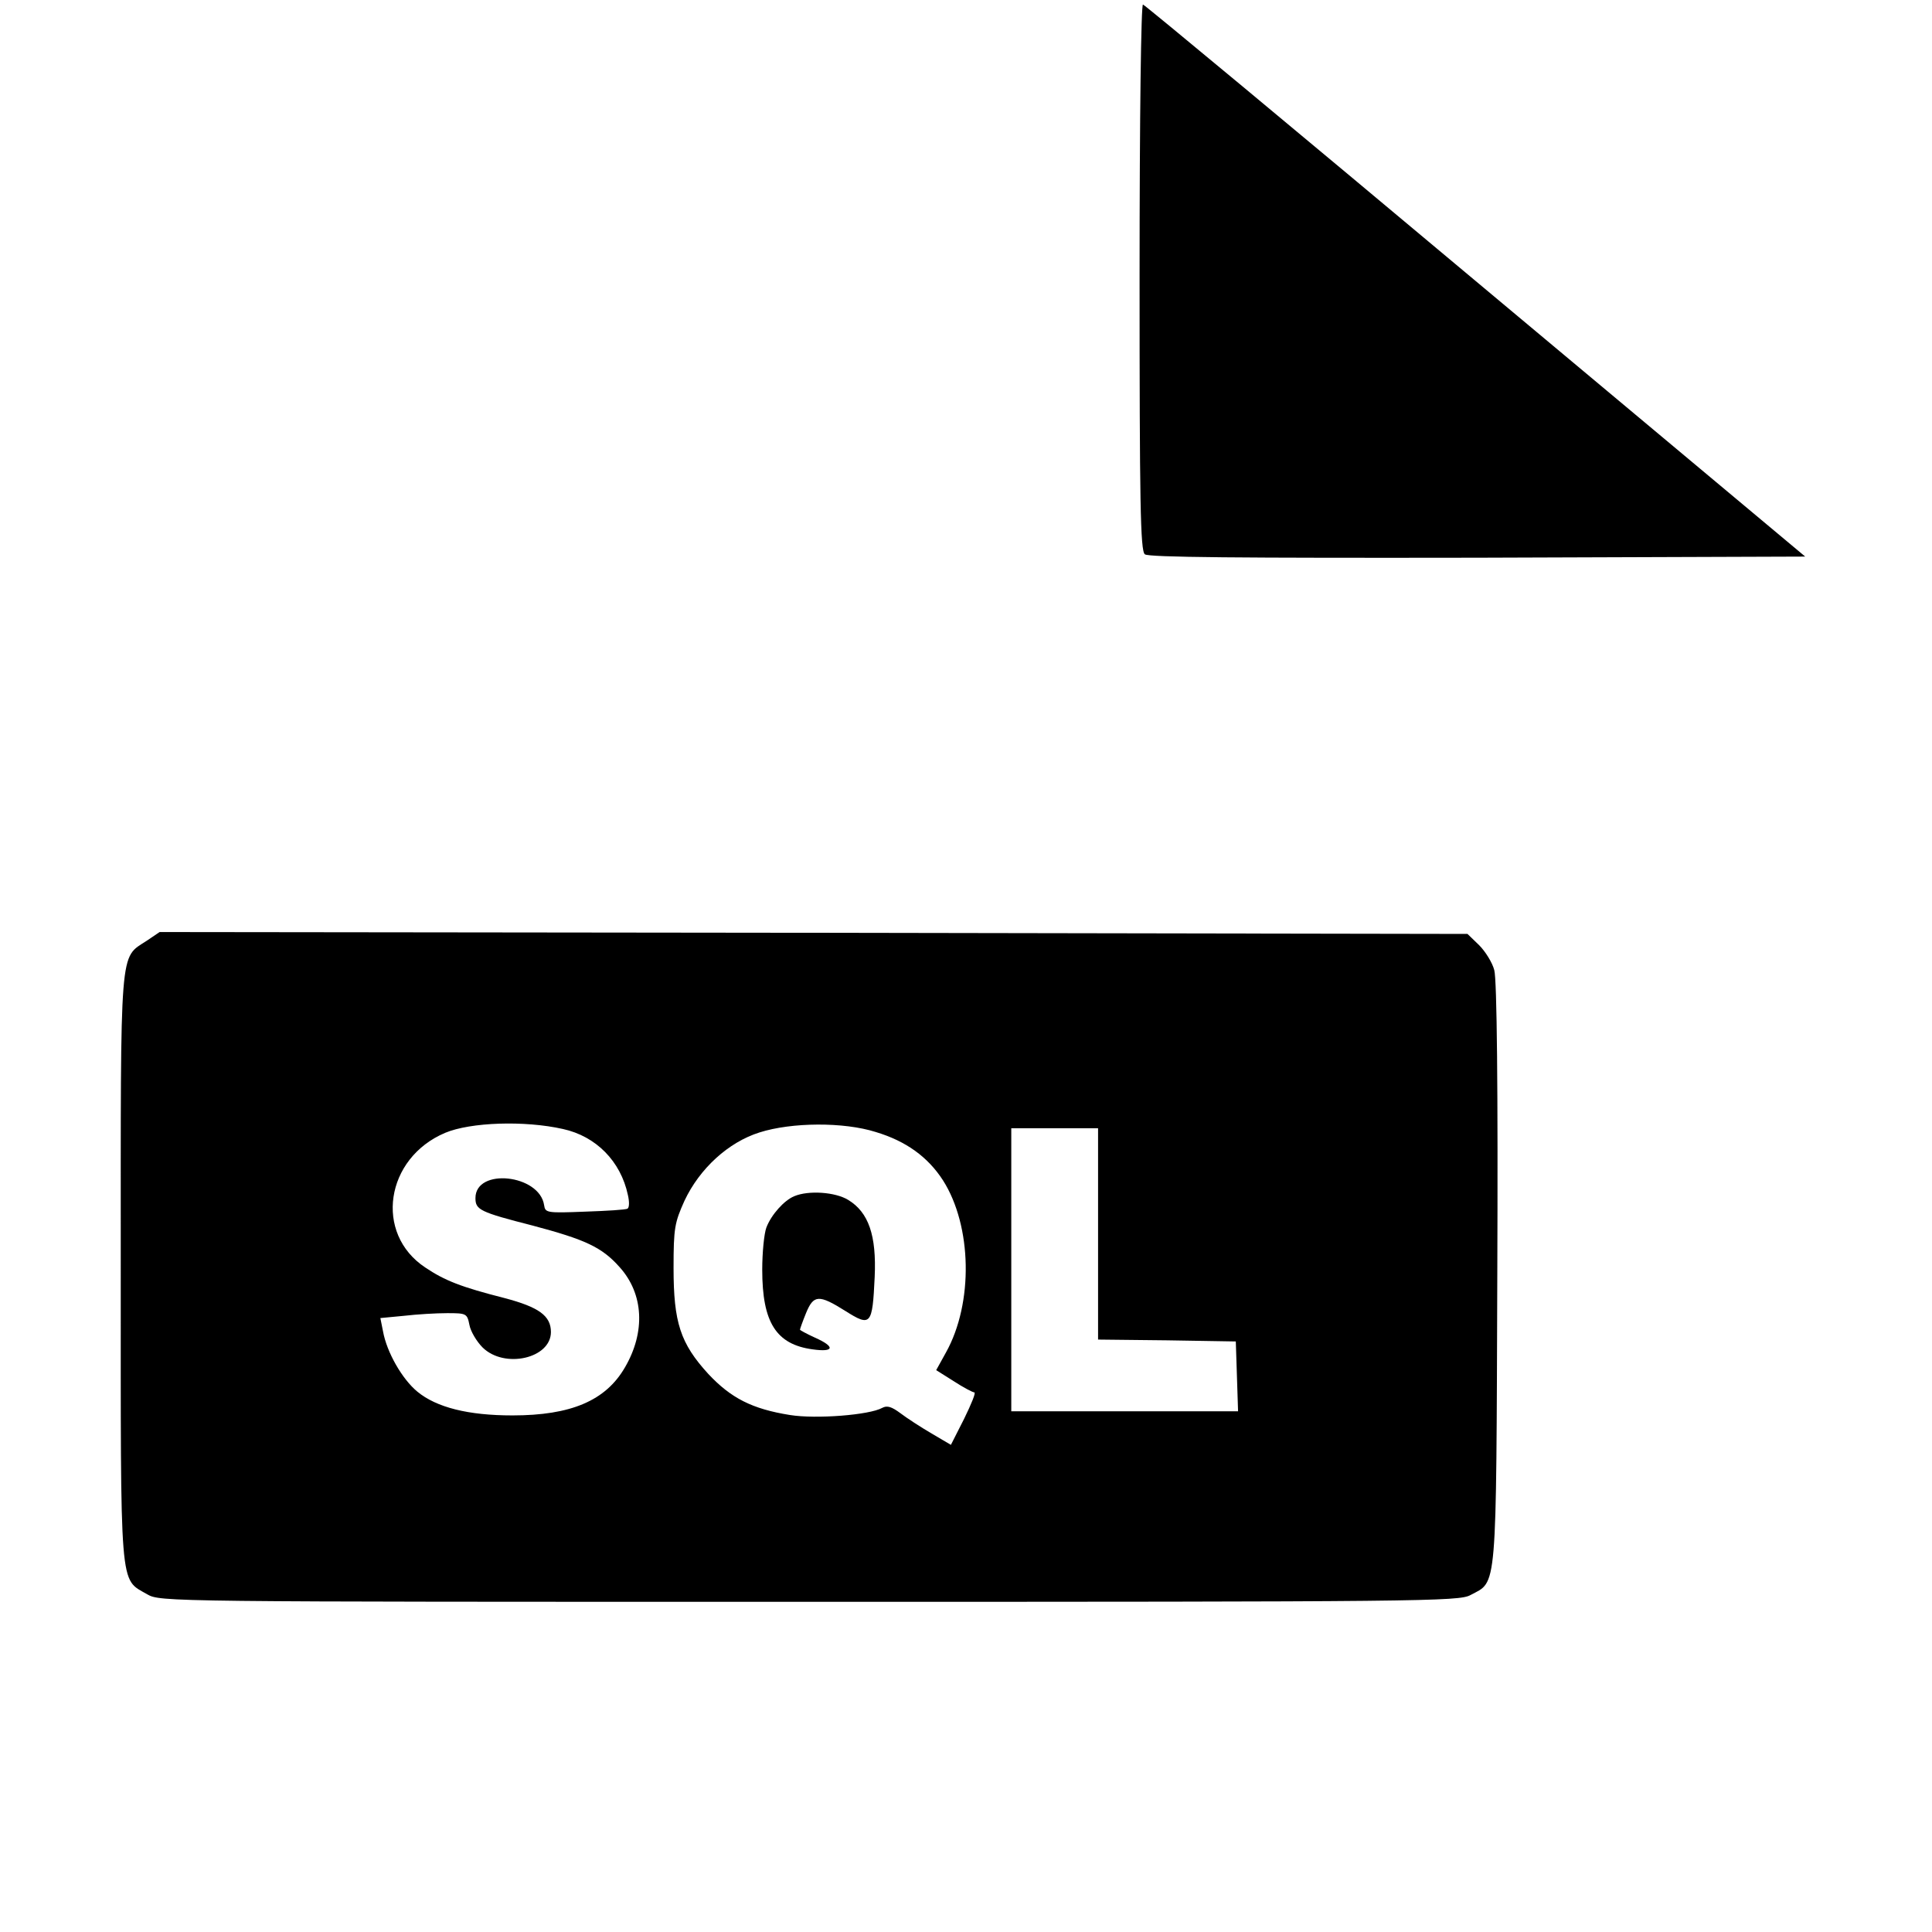 <?xml version="1.0" standalone="no"?>
<!DOCTYPE svg PUBLIC "-//W3C//DTD SVG 20010904//EN"
 "http://www.w3.org/TR/2001/REC-SVG-20010904/DTD/svg10.dtd">
<svg version="1.0" xmlns="http://www.w3.org/2000/svg"
 width="512pt" height="512pt" viewBox="0 0 512 512"
 preserveAspectRatio="xMidYMid meet">

<g transform="translate(0,512) scale(0.1,-0.1)"
fill="#000000" stroke="none">
<path d="M3020 4387 c0 -598 2 -727 14 -736 10 -8 248 -10 881 -9 l869 3 -873
730 c-480 402 -877 732 -882 733 -5 2 -9 -291 -9 -721z"/>
<path d="M389 2627 c-73 -48 -69 -3 -69 -867 0 -866 -4 -822 70 -865 35 -20
44 -20 1755 -20 1626 0 1722 1 1752 18 71 38 68 -4 71 850 2 494 -1 781 -8
806 -5 20 -24 50 -40 66 l-31 30 -1733 3 -1733 2 -34 -23z m1103 -499 c87 -19
153 -85 172 -175 4 -17 4 -33 -1 -36 -4 -3 -55 -6 -113 -8 -101 -4 -105 -3
-108 17 -12 82 -182 100 -182 19 0 -31 11 -37 152 -73 139 -37 183 -57 230
-110 64 -71 69 -172 14 -266 -51 -88 -143 -127 -298 -127 -117 0 -201 21 -252
63 -40 33 -81 104 -91 160 l-7 35 63 6 c34 4 85 7 114 7 51 0 53 -1 59 -31 3
-17 19 -44 35 -60 58 -57 181 -29 181 41 0 43 -32 66 -123 90 -114 29 -158 46
-210 81 -136 90 -106 290 53 357 67 28 210 33 312 10z m829 -8 c80 -24 138
-66 178 -128 77 -121 81 -325 8 -456 l-26 -47 46 -29 c26 -17 51 -30 55 -30 5
0 -8 -31 -27 -70 l-35 -69 -51 30 c-29 17 -66 41 -83 54 -23 17 -35 21 -48 14
-34 -19 -175 -30 -244 -19 -101 16 -157 45 -217 109 -74 81 -92 136 -92 281 0
106 3 120 29 178 40 85 116 155 199 181 85 27 223 28 308 1z m589 -270 l0
-280 183 -2 182 -3 3 -92 3 -93 -301 0 -300 0 0 375 0 375 115 0 115 0 0 -280z"/>
<path d="M2105 1950 c-27 -11 -61 -49 -74 -83 -6 -16 -11 -66 -11 -112 0 -140
37 -198 134 -211 57 -8 60 7 6 31 -22 10 -40 20 -40 21 0 2 7 22 16 44 20 49
34 50 104 6 68 -43 72 -38 78 90 5 110 -16 171 -70 204 -34 21 -105 26 -143
10z"/>
</g>
</svg>
